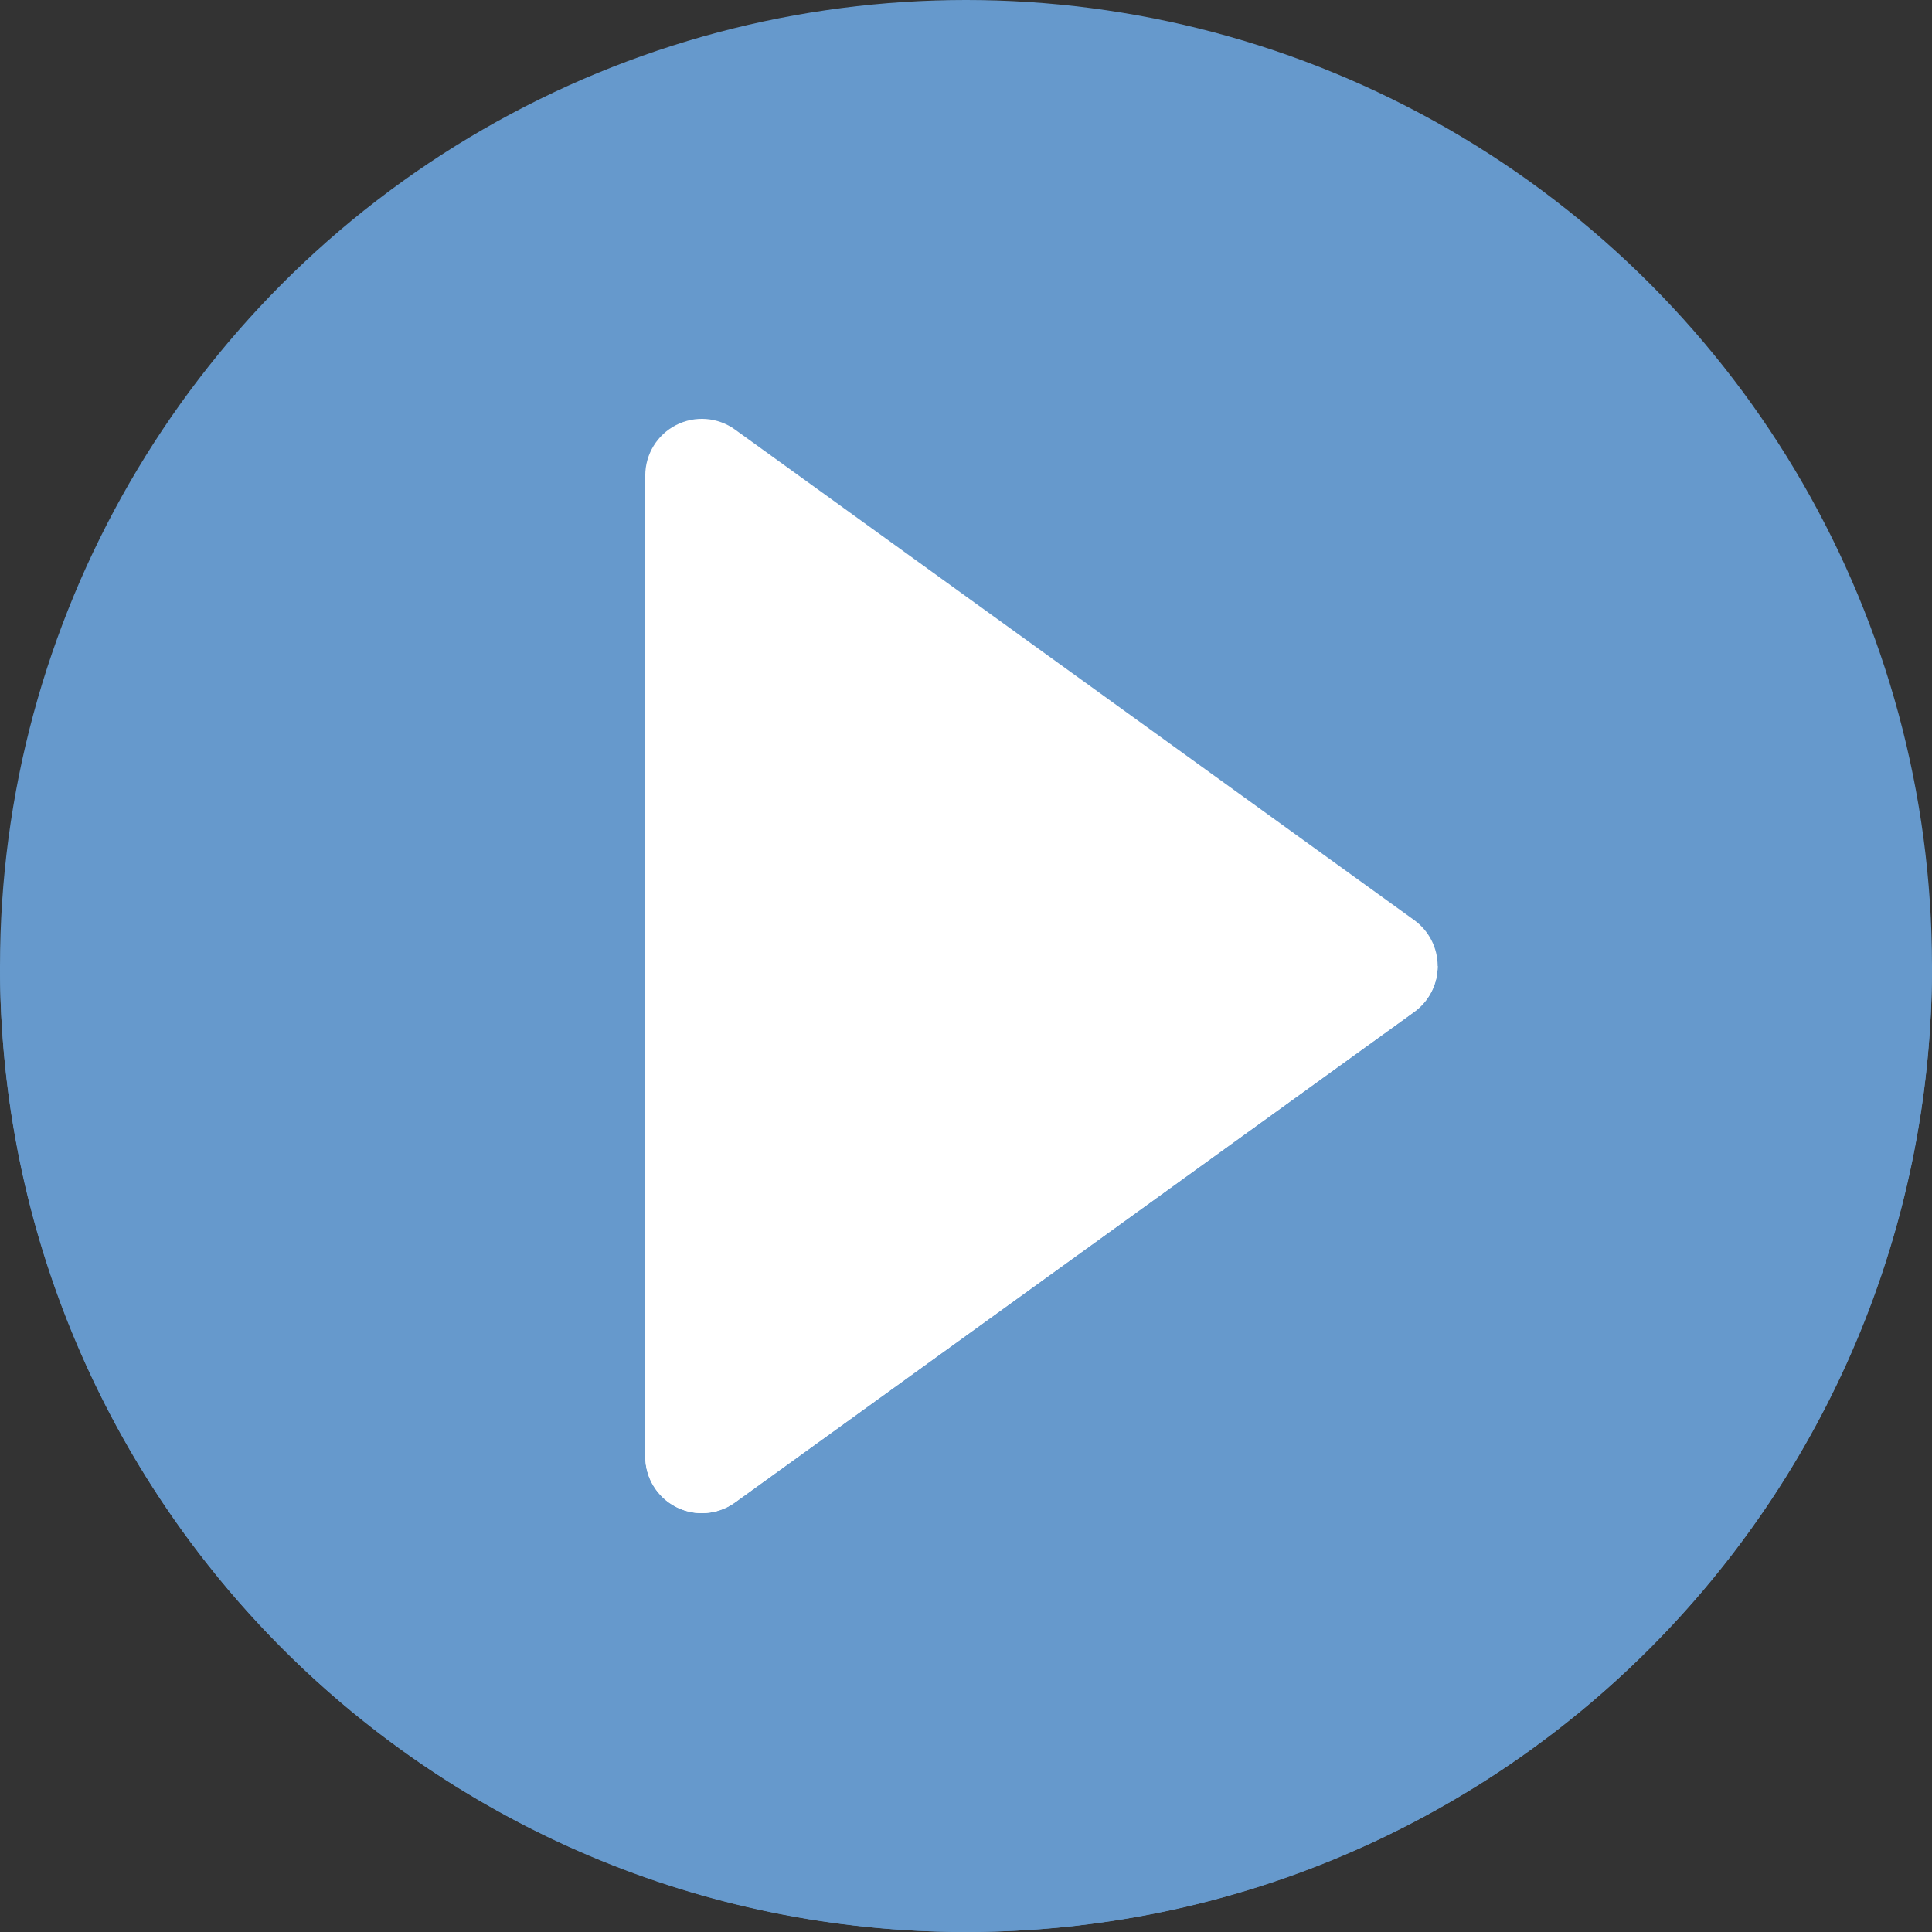 <?xml version="1.0"?>
<svg xmlns="http://www.w3.org/2000/svg" id="Capa_1" enable-background="new 0 0 512 512" height="512px" viewBox="0 0 512 512" width="512px" class=""><rect x="0" y="0" width="512" height="512" fill="#333333" stroke="none"/><g><g><circle cx="256" cy="256" fill="#ff6b6b" r="256" data-original="#FF6B6B" class="" style="fill:#6699CC" data-old_color="#ff6b6b"/><path d="m512 256h-512c0 141.385 114.615 256 256 256s256-114.615 256-256z" fill="#ff1f3d" data-original="#FF1F3D" class="" style="fill:#6699CC" data-old_color="#ff1f3d"/><g><g><path d="m185.999 401c-2.333 0-4.673-.543-6.827-1.645-5.016-2.564-8.172-7.722-8.172-13.355v-260c0-5.633 3.156-10.791 8.171-13.355s11.044-2.103 15.611 1.195l180 130c3.905 2.82 6.218 7.344 6.218 12.16s-2.313 9.34-6.218 12.16l-180 130c-2.605 1.882-5.686 2.84-8.783 2.84z" fill="#f9f9f9" data-original="#F9F9F9" class="" style="fill:#FFFFFF" data-old_color="#f9f9f9"/></g></g><g><path d="m171 256v130c0 5.633 3.156 10.791 8.171 13.355 2.154 1.102 4.495 1.645 6.827 1.645 3.097 0 6.179-.958 8.784-2.84l180-130c3.904-2.82 6.218-7.344 6.218-12.16z" fill="#e2dff4" data-original="#E2DFF4" class="active-path" data-old_color="#e2dff4" style="fill:#FFFFFF"/></g></g></g> </svg>
